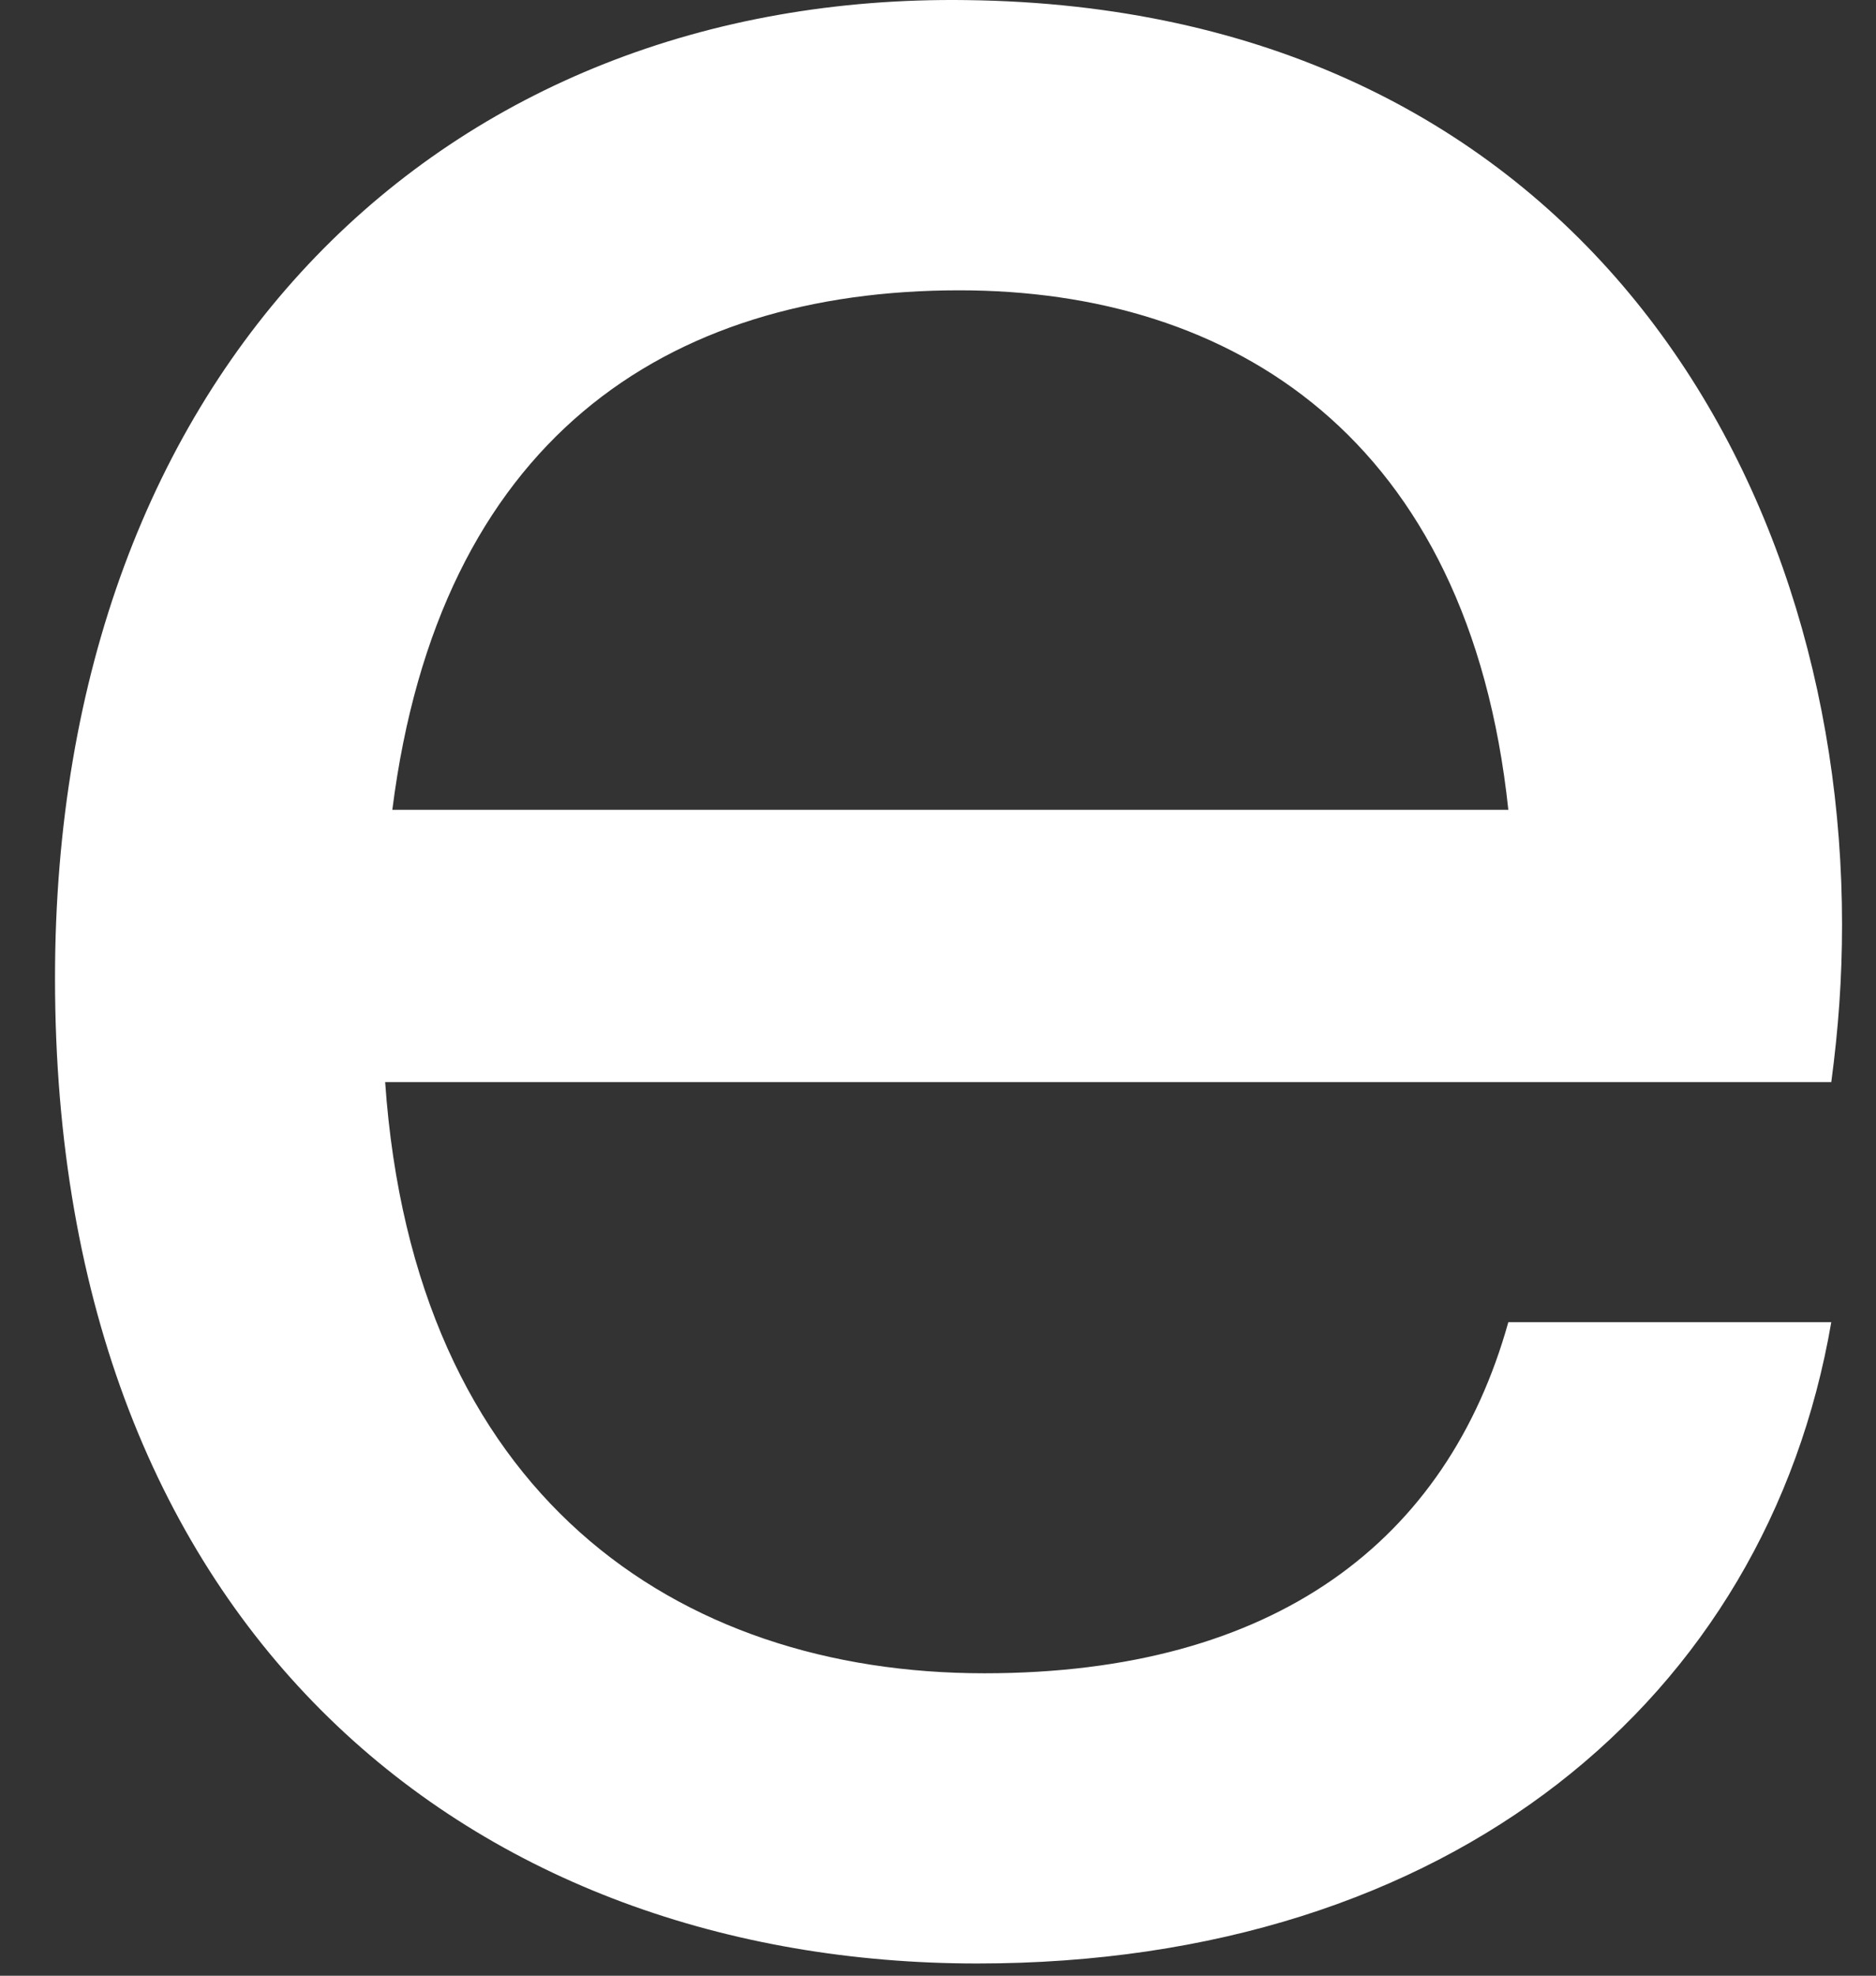 <svg xmlns="http://www.w3.org/2000/svg" fill="none" viewBox="110.05 0 208.386 219.363" style="max-height: 500px" width="208.386" height="219.363">
  <rect x="110.05" y="0" width="208.386" height="219.363" fill="#333333" stroke="none"/>
  <path id="path132" fill="white" d="m 116.161,108.608 c 0,73.193 47.035,109.392 102.441,109.392 52.615,0 87.692,-29.436 94.867,-71.204 h -35.874 c -6.776,24.265 -25.909,38.983 -58.196,38.983 -34.28,0 -63.377,-19.889 -66.566,-65.635 h 160.636 c 0.797,-5.967 1.196,-11.536 1.196,-17.503 C 314.665,51.724 283.973,0.807 217.406,0.011 159.609,-0.784 116.161,40.586 116.161,108.608 Z M 153.63,89.912 c 5.182,-40.972 30.294,-57.679 62.979,-57.679 30.294,0 56.601,16.309 60.986,57.679 z"/>
</svg>
